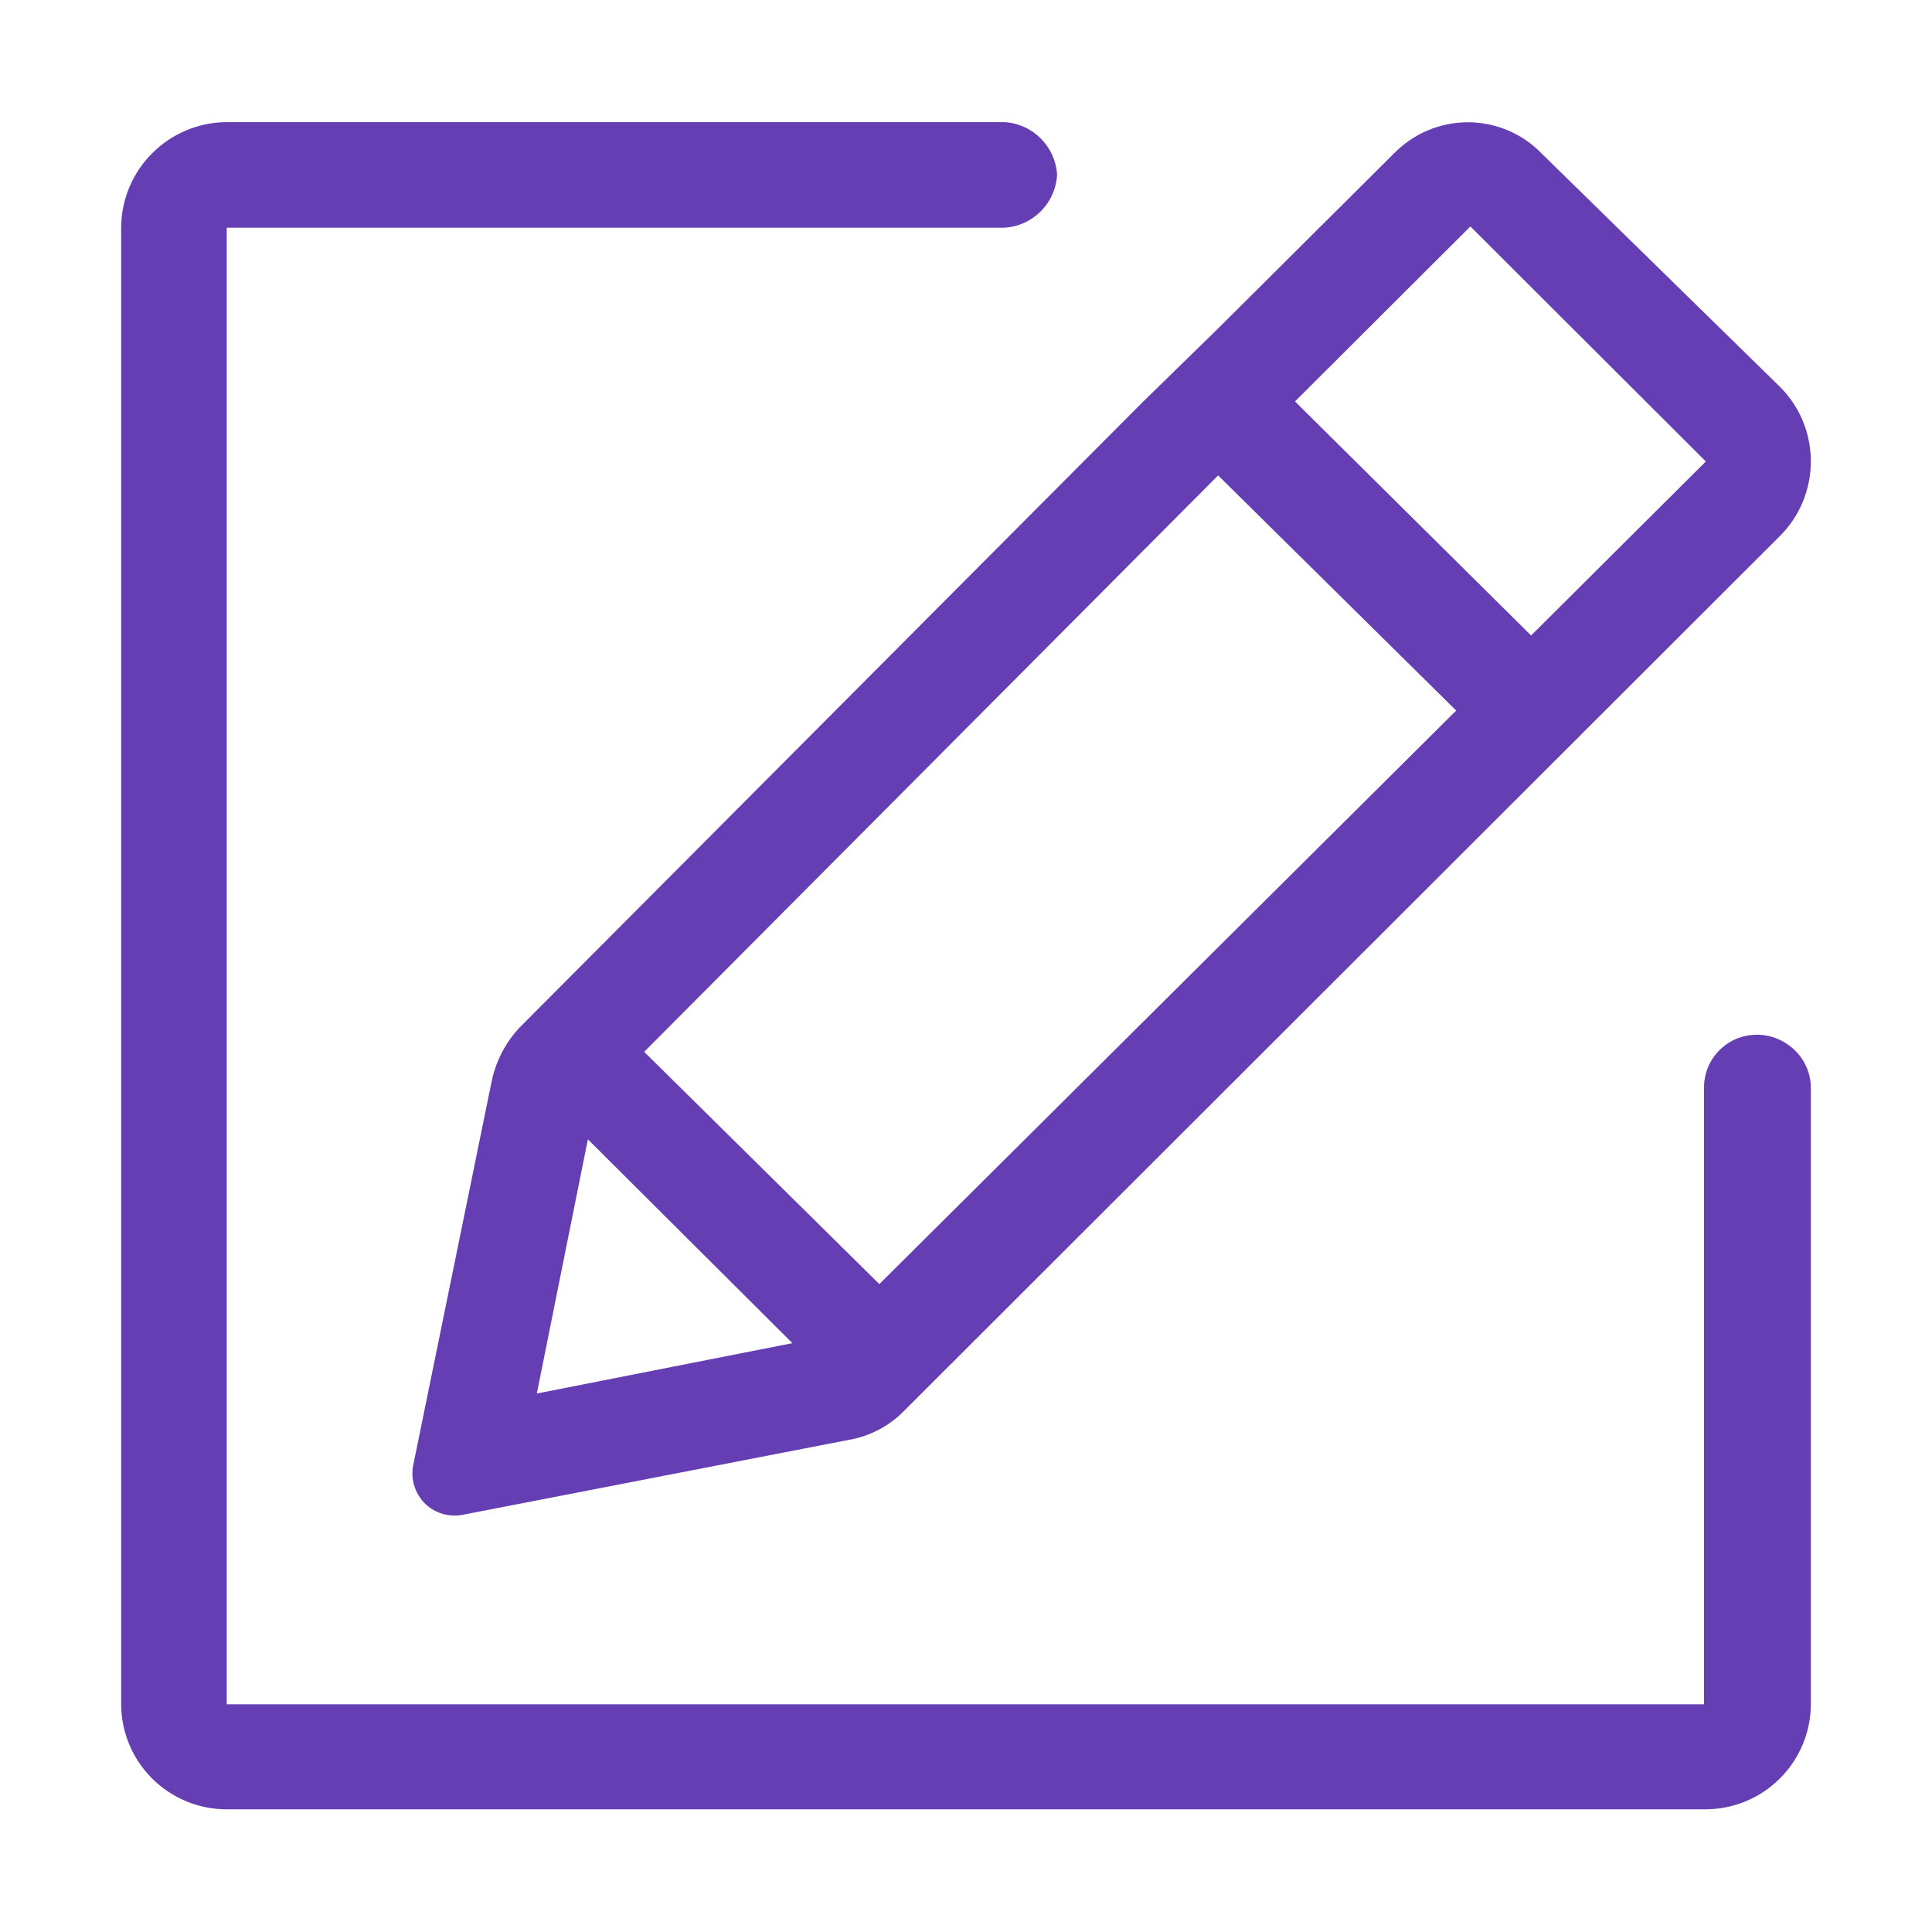 <svg width="14" height="14" viewBox="0 0 14 14" fill="none" xmlns="http://www.w3.org/2000/svg">
<g clip-path="url(#clip0_1431_2293)">
<path d="M12.898 2.803L11.175 1.116C11.035 0.969 10.839 0.886 10.637 0.886C10.433 0.886 10.239 0.969 10.097 1.116L8.827 2.38L8.281 2.913L3.768 7.443C3.661 7.556 3.589 7.697 3.56 7.849L2.994 10.619C2.975 10.719 3.006 10.821 3.078 10.894C3.15 10.965 3.253 10.996 3.352 10.977L6.14 10.436C6.295 10.411 6.437 10.339 6.547 10.228L12.898 3.884C13.042 3.741 13.122 3.546 13.122 3.343C13.122 3.14 13.042 2.946 12.898 2.803ZM3.89 10.098L4.26 8.256L5.742 9.733L3.89 10.098ZM6.372 9.305L4.668 7.622L8.827 3.445L10.552 5.149L6.372 9.305ZM11.095 4.605L9.384 2.909L10.655 1.641L12.361 3.344L11.095 4.605Z" fill="#653EB3"/>
<path d="M13.122 7.882C13.122 7.671 12.943 7.498 12.731 7.498C12.519 7.498 12.348 7.669 12.348 7.88V12.35H1.643V1.65H7.278C7.484 1.638 7.648 1.474 7.66 1.267C7.648 1.061 7.484 0.897 7.278 0.885H1.643C1.222 0.887 0.88 1.228 0.878 1.649V12.347C0.878 12.77 1.221 13.111 1.643 13.111H12.357C12.559 13.111 12.755 13.031 12.898 12.887C13.042 12.744 13.122 12.549 13.122 12.347V7.882Z" fill="#653EB3"/>
</g>
<defs>
<clipPath id="clip0_1431_2293">
<rect width="14" height="14" fill="white"/>
</clipPath>
</defs>
</svg>
